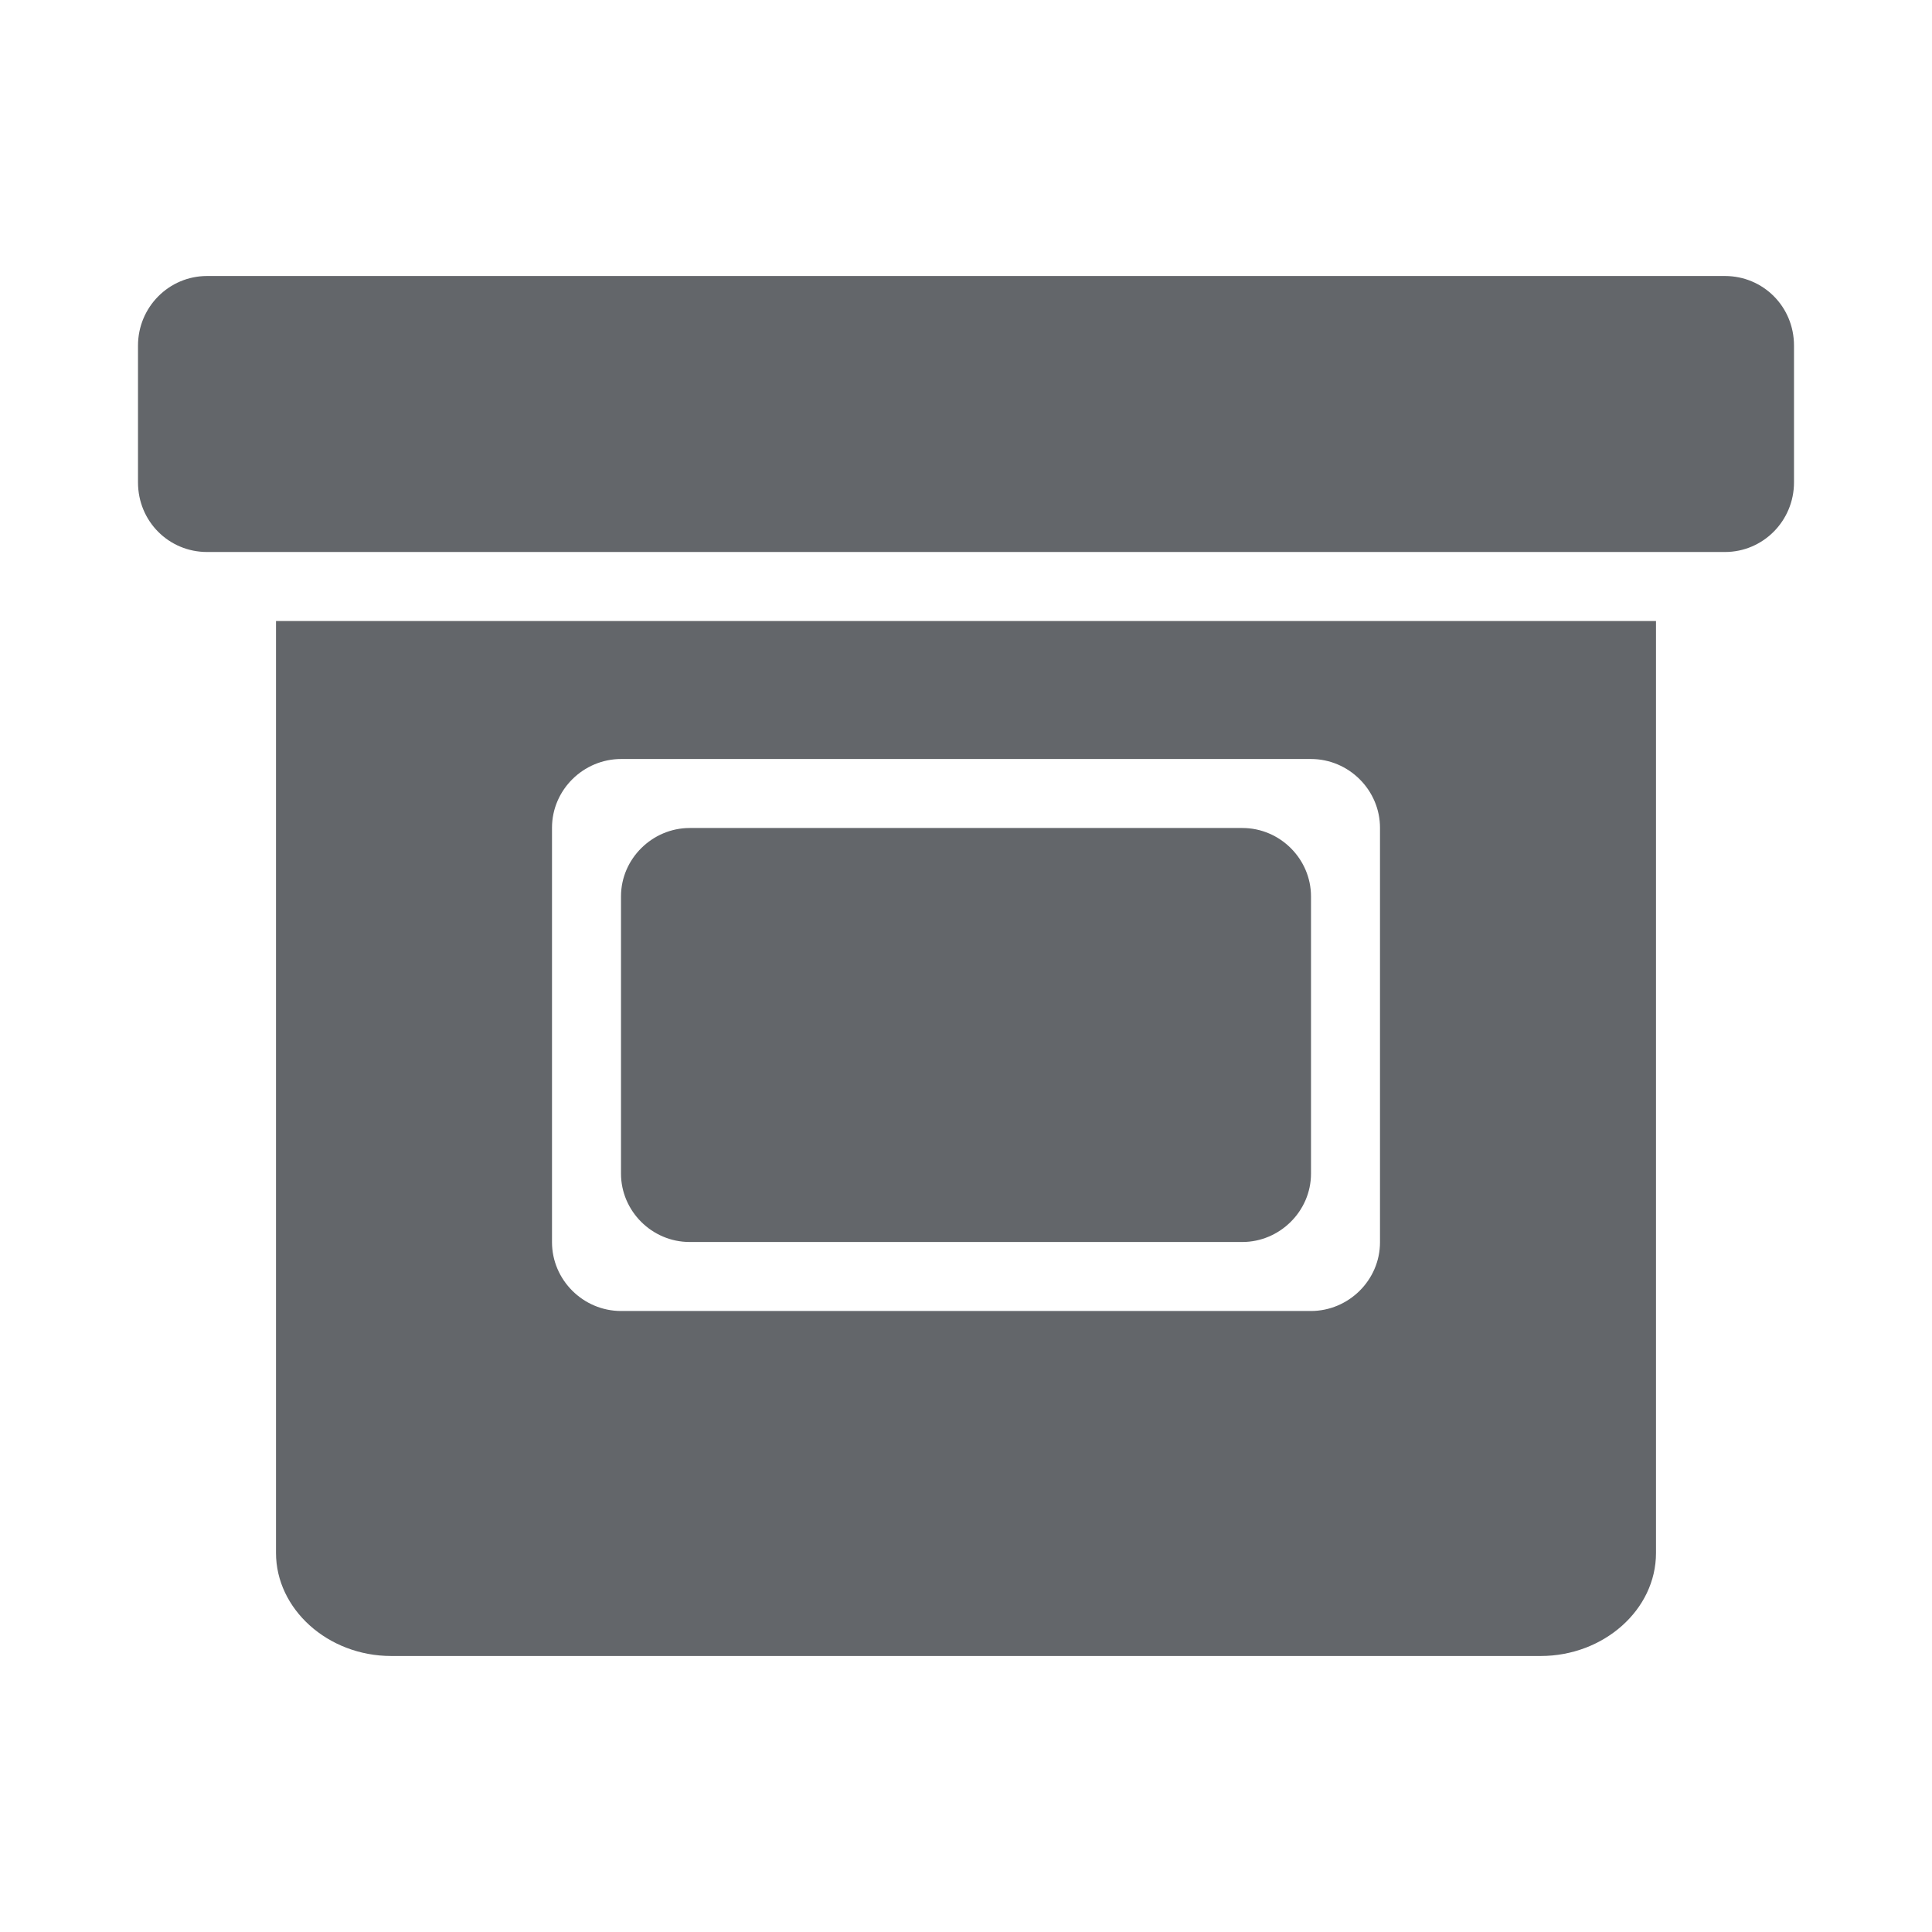 <?xml version="1.0" encoding="UTF-8"?>
<svg width="28px" height="28px" viewBox="0 0 28 28" version="1.1" xmlns="http://www.w3.org/2000/svg" xmlns:xlink="http://www.w3.org/1999/xlink">
    <!-- Generator: Sketch 46.2 (44496) - http://www.bohemiancoding.com/sketch -->
    <title>archive</title>
    <desc>Created with Sketch.</desc>
    <defs></defs>
    <g id="Icons" stroke="none" stroke-width="1" fill="none" fill-rule="evenodd">
        <g id="archive" fill="#63666A">
            <path d="M24,22.507 C24,23.332 23.24,24 22.329,24 L5.671,24 C4.748,24 4,23.317 4,22.507 L4,13.497 L4,9 L24,9 L24,13.497 L24,22.507 Z M2,5.009 C2,4.452 2.447,4 3.001,4 L24.999,4 C25.552,4 26,4.443 26,5.009 L26,6.991 C26,7.548 25.553,8 24.999,8 L3.001,8 C2.448,8 2,7.557 2,6.991 L2,5.009 Z M8,11.997 L8,18.003 C8,18.547 8.449,19 9.002,19 L18.998,19 C19.544,19 20,18.554 20,18.003 L20,11.997 C20,11.453 19.551,11 18.998,11 L9.002,11 C8.456,11 8,11.446 8,11.997 Z M9,12.991 C9,12.444 9.456,12 9.995,12 L18.005,12 C18.554,12 19,12.451 19,12.991 L19,17.009 C19,17.556 18.544,18 18.005,18 L9.995,18 C9.446,18 9,17.549 9,17.009 L9,12.991 Z"></path>
        </g>
    </g>
</svg>